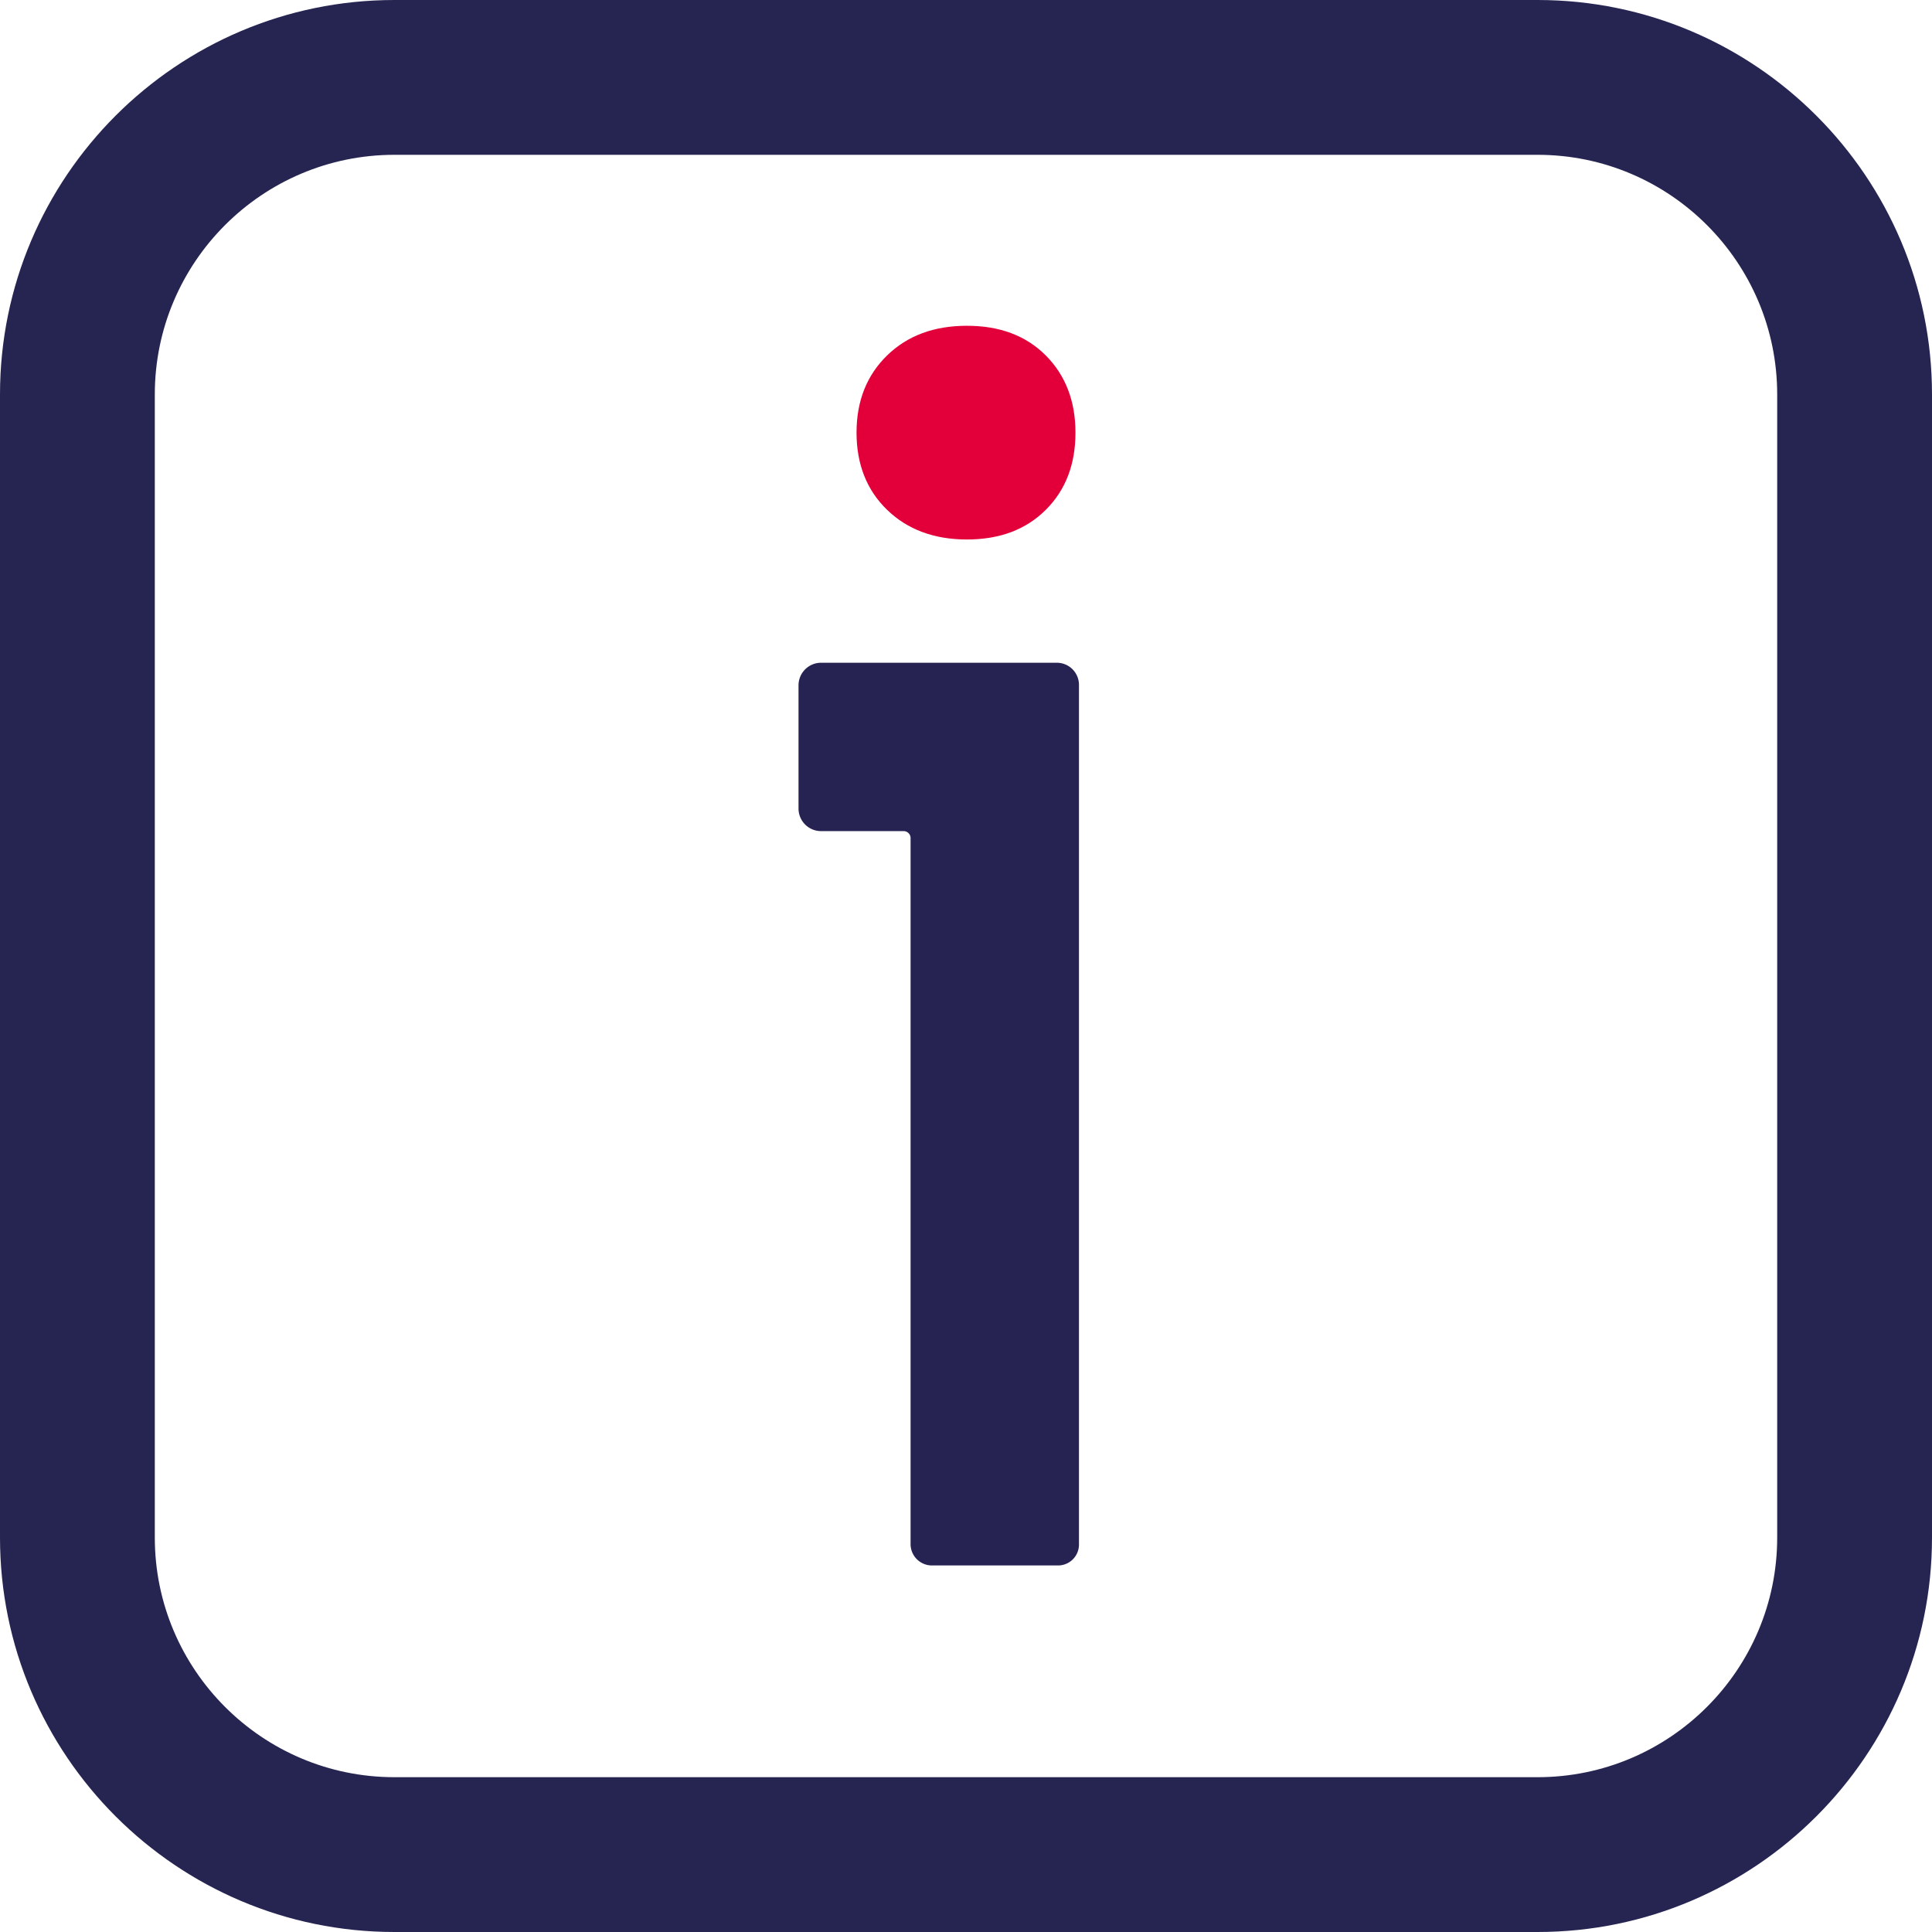 <svg
  xmlns="http://www.w3.org/2000/svg"
  viewBox="0 0 1080 1080"
>
  <defs>
    <style>
      .cls-1{fill:#262353;}
      .cls-2{fill:#e3003a;}
      .cls-3{fill:#262552;}
    </style>
  </defs>
  <title>simbolo_isket</title>
  <g id="Camada_2" data-name="Camada 2">
    <g id="Camada_1-2" data-name="Camada 1">
      <path
        class="cls-1"
        d="M590.76,370.48H459a12.62,12.62,0,0,0-12.62,12.62V452a12.6,12.6,0,0,0,12.6,12.6h46.17a3.87,3.87,0,0,1,3.87,3.87V863.17A11.93,11.93,0,0,0,521,875.1h70.48a11.68,11.68,0,0,0,11.67-11.67V382.85A12.37,12.37,0,0,0,590.76,370.48Z"
      />
      <path
        class="cls-2"
        d="M584.6,198.7Q568,182.08,540.49,182.11c-18.33,0-33.24,5.51-44.6,16.59s-17.08,25.44-17.08,43.14S484.53,274,495.89,285s26.27,16.58,44.6,16.58,33-5.5,44.11-16.58,16.59-25.44,16.59-43.14S595.61,209.78,584.6,198.7Z"
      />
      <path
        class="cls-3"
        d="M859.53,1080H220.47C98.9,1080,0,981.1,0,859.53V220.47C0,98.9,98.9,0,220.47,0H859.53C981.1,0,1080,98.9,1080,220.47V859.53C1080,981.1,981.1,1080,859.53,1080ZM220.47,86.54c-73.85,0-133.93,60.08-133.93,133.93V859.53c0,73.85,60.08,133.93,133.93,133.93H859.53c73.85,0,133.93-60.08,133.93-133.93V220.47c0-73.85-60.08-133.93-133.93-133.93Z"
      />
    </g>
  </g>
</svg>